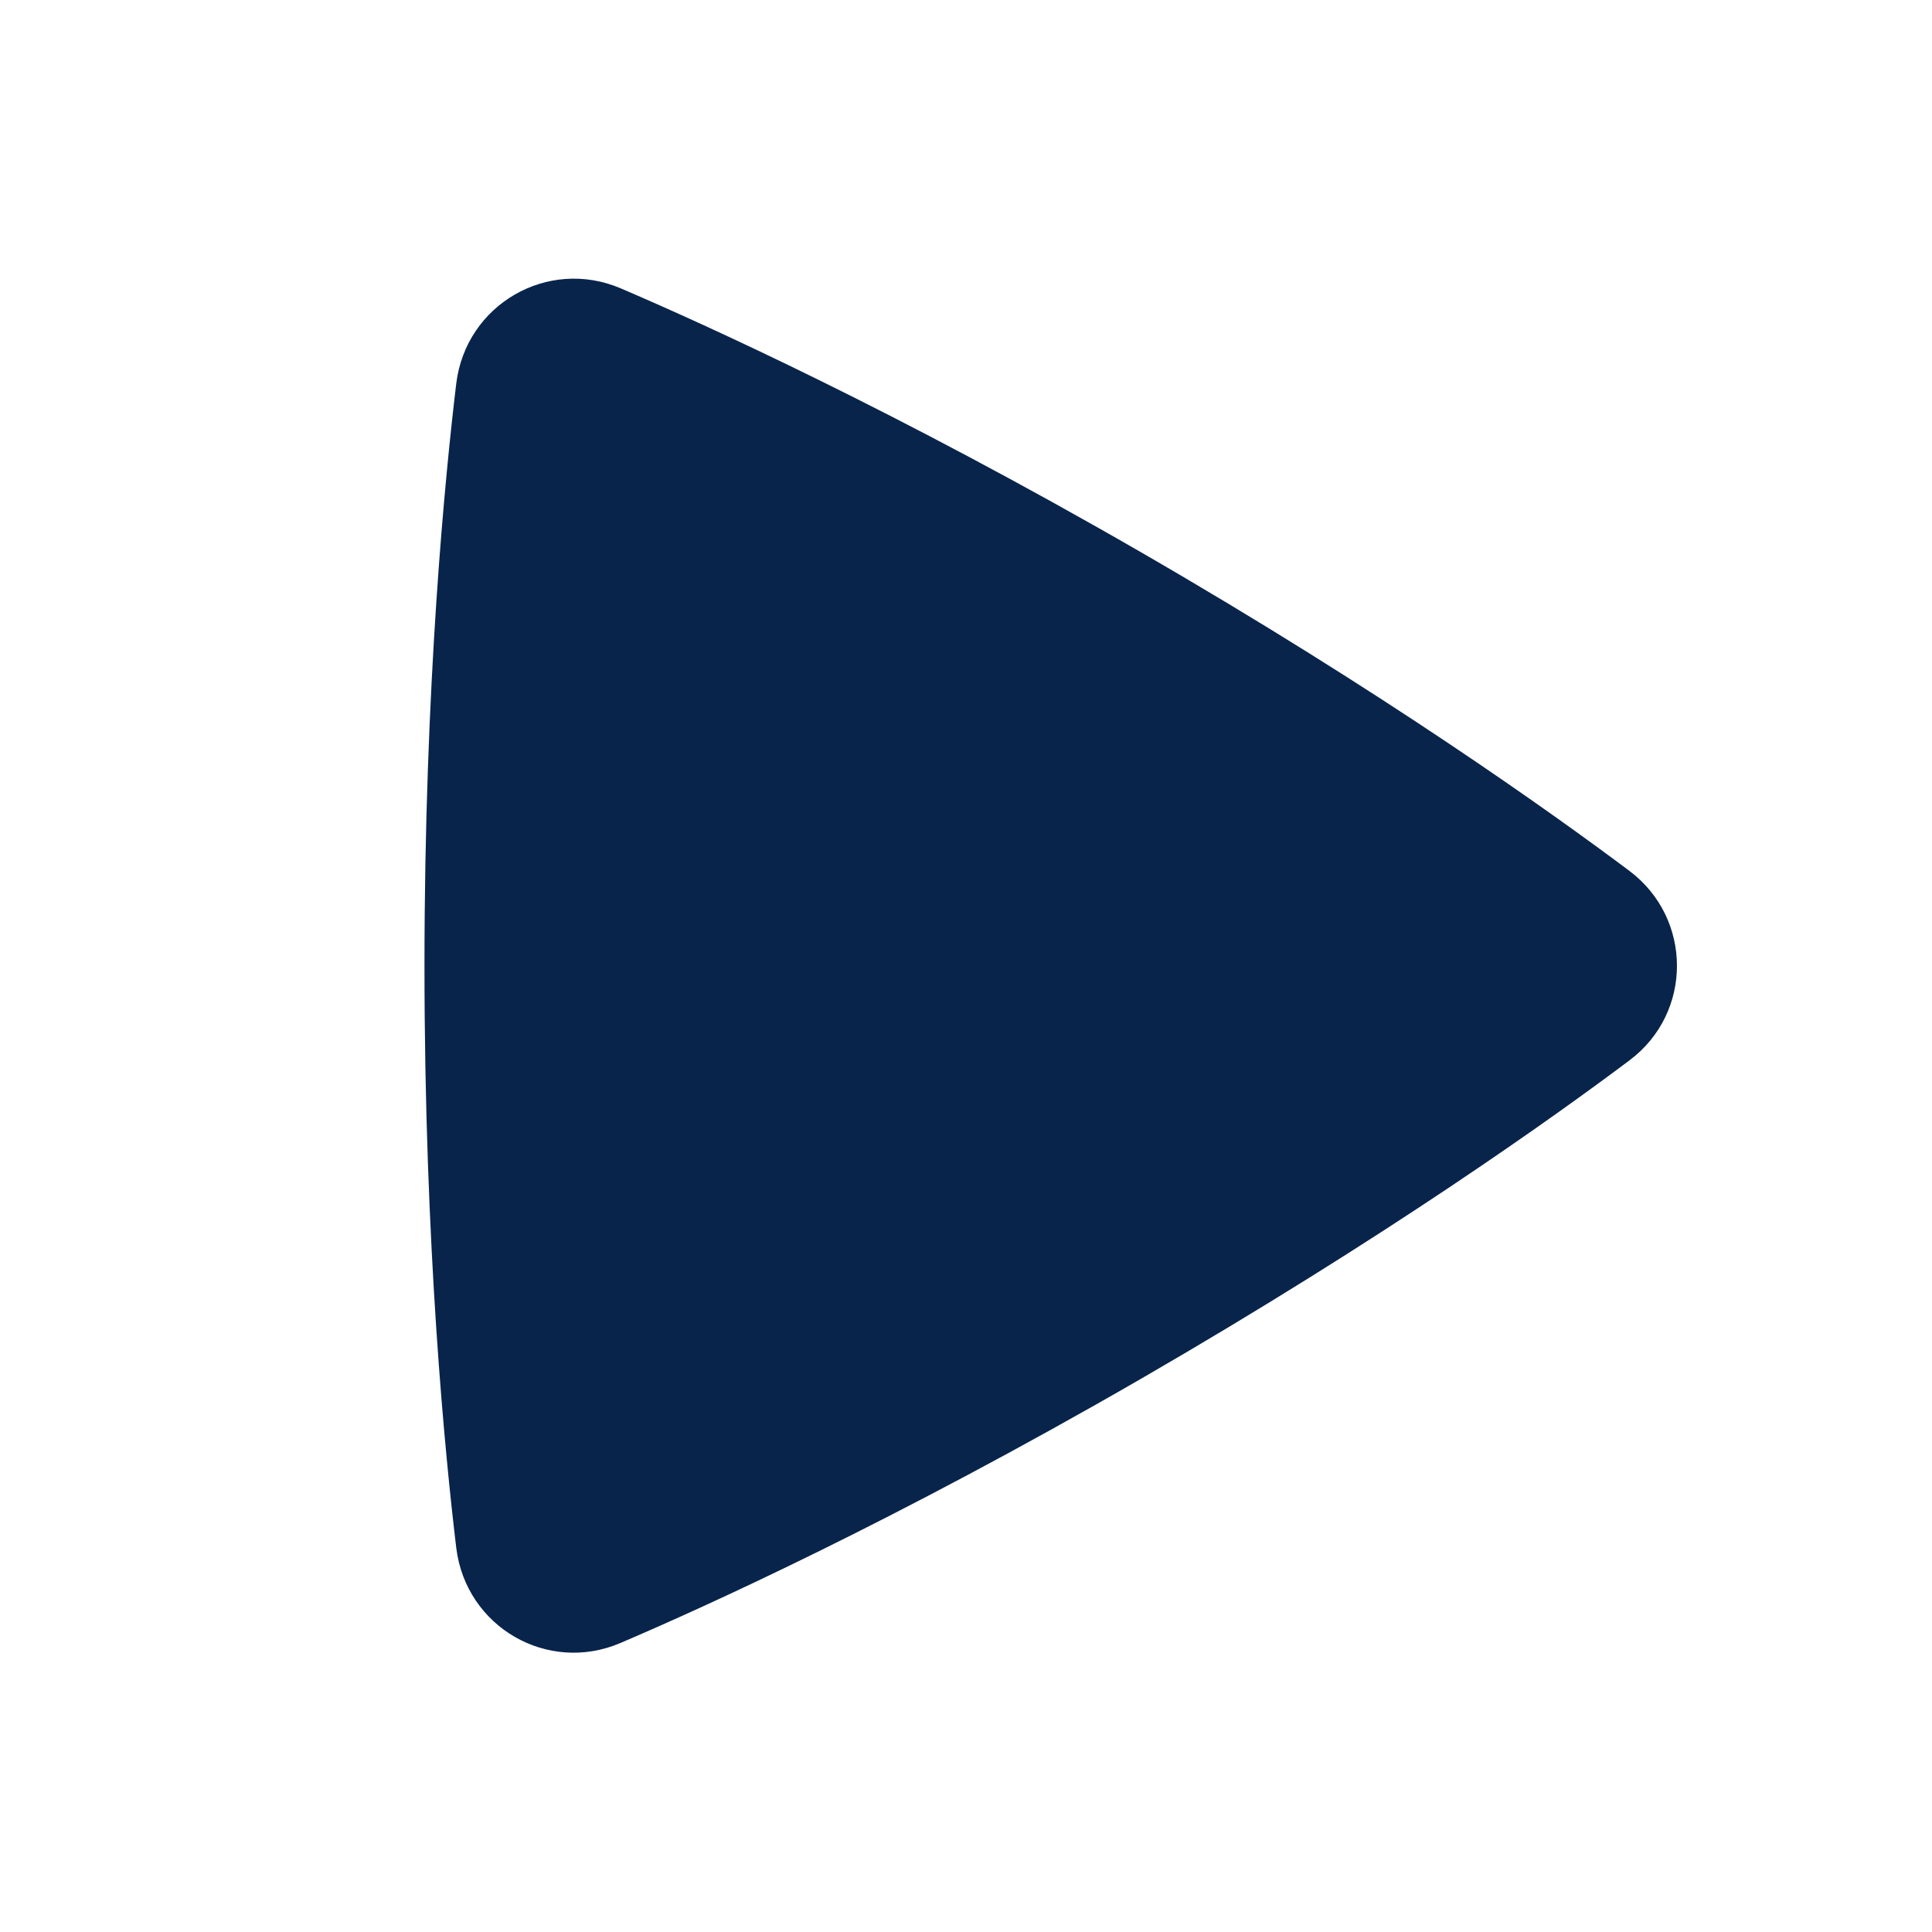 <!-- Uploaded to: SVG Repo, www.svgrepo.com, Generator: SVG Repo Mixer Tools -->
<svg xmlns="http://www.w3.org/2000/svg" xmlns:xlink="http://www.w3.org/1999/xlink" width="24" height="24" viewBox="0 0 24 24">
<path fill-rule="evenodd" fill="rgb(3.529%, 14.118%, 29.412%)" fill-opacity="1" d="M 5.668 4.762 C 5.789 3.781 6.805 3.195 7.711 3.582 C 8.77 4.035 11.152 5.117 14.172 6.859 C 17.191 8.602 19.316 10.125 20.238 10.816 C 21.027 11.406 21.031 12.582 20.242 13.172 C 19.328 13.859 17.227 15.363 14.172 17.129 C 11.113 18.895 8.758 19.961 7.707 20.41 C 6.801 20.797 5.789 20.211 5.668 19.23 C 5.531 18.09 5.273 15.496 5.273 11.996 C 5.273 8.496 5.531 5.902 5.668 4.762 Z M 5.668 4.762 "/>
</svg>
